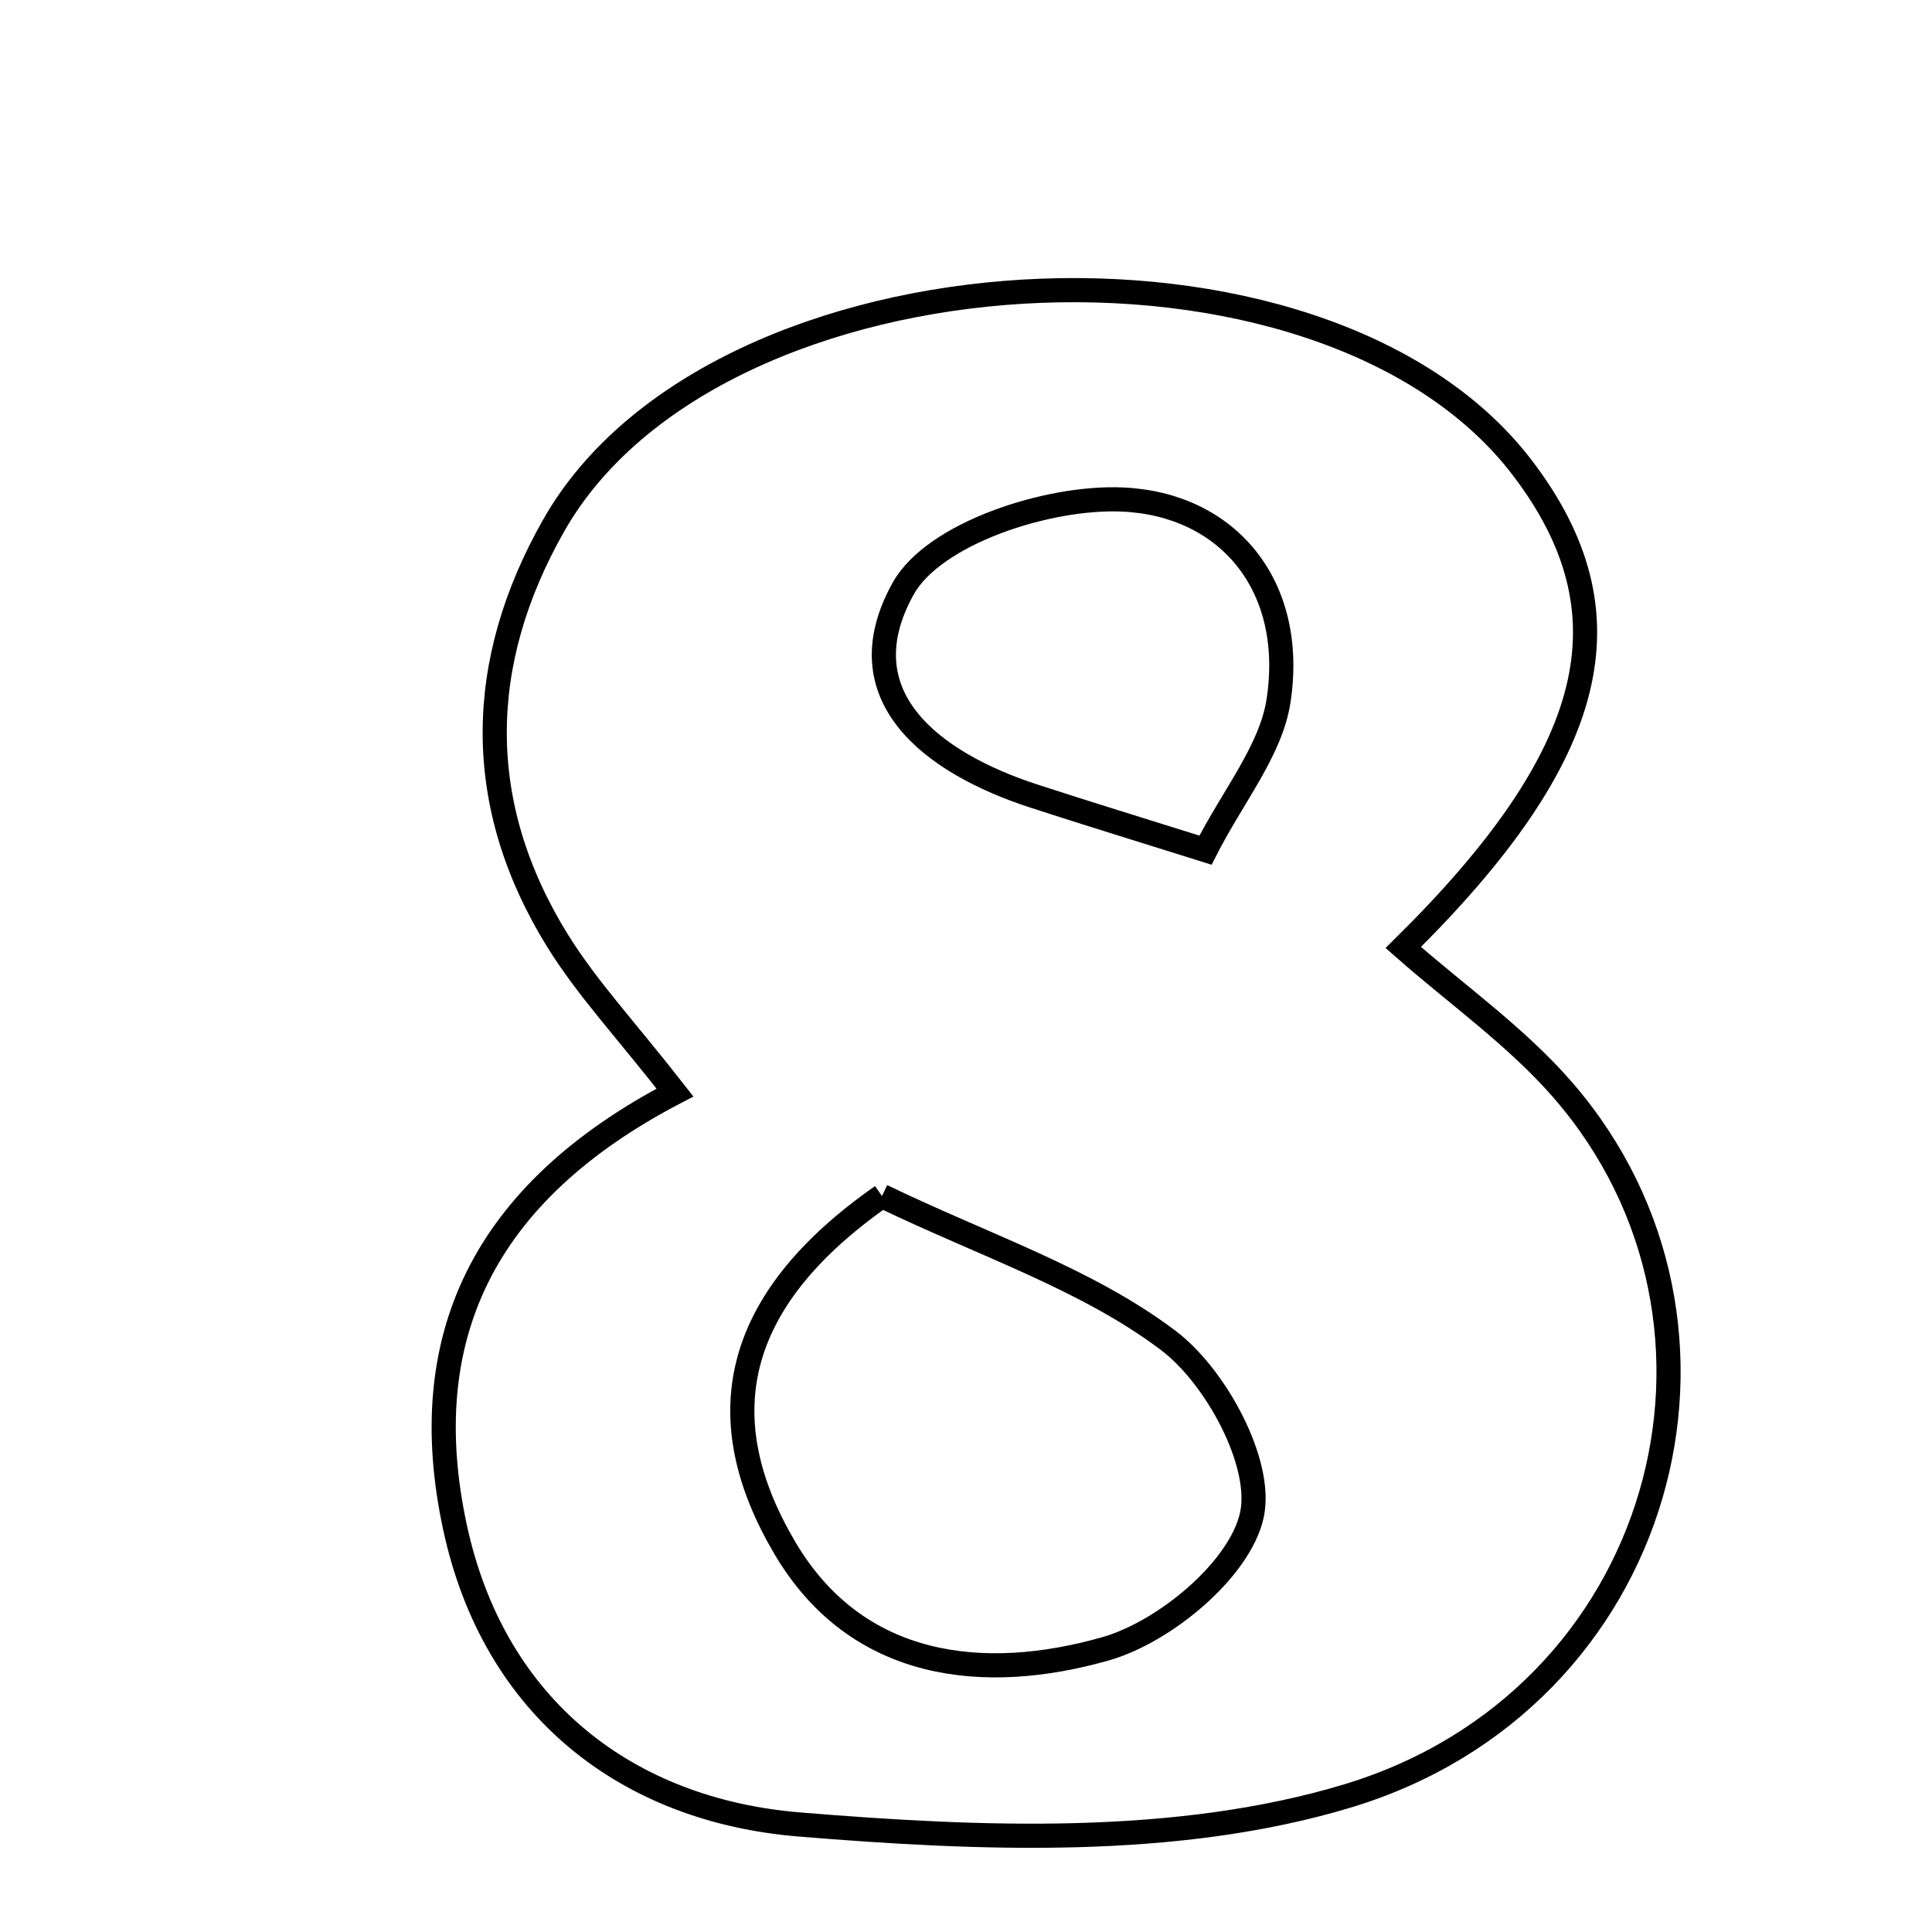 <svg xmlns="http://www.w3.org/2000/svg" viewBox="0.0 0.0 24.0 24.0" height="200px" width="200px"><path fill="none" stroke="black" stroke-width=".3" stroke-opacity="1.0"  filling="0" d="M18.906 5.805 C20.293 7.618 19.863 9.372 17.432 11.77 C18.099 12.358 18.841 12.879 19.417 13.544 C21.948 16.464 20.682 21.118 16.742 22.309 C14.62 22.95 12.186 22.85 9.927 22.664 C7.8 22.489 6.137 21.228 5.652 18.972 C5.147 16.627 5.994 14.82 8.385 13.572 C7.775 12.791 7.293 12.277 6.929 11.69 C5.875 9.992 5.911 8.229 6.879 6.526 C8.888 2.992 16.42 2.558 18.906 5.805"></path>
<path fill="none" stroke="black" stroke-width=".3" stroke-opacity="1.0"  filling="0" d="M13.94 6.205 C15.248 6.261 16.1 7.271 15.883 8.702 C15.79 9.32 15.321 9.882 14.975 10.561 C14.141 10.299 13.49 10.1 12.843 9.889 C11.567 9.474 10.482 8.64 11.219 7.313 C11.601 6.625 13.017 6.165 13.94 6.205"></path>
<path fill="none" stroke="black" stroke-width=".3" stroke-opacity="1.0"  filling="0" d="M10.956 14.857 C12.23 15.472 13.501 15.888 14.511 16.65 C15.108 17.099 15.692 18.184 15.551 18.822 C15.402 19.496 14.469 20.274 13.73 20.483 C12.238 20.907 10.648 20.754 9.749 19.228 C8.811 17.637 9.071 16.174 10.956 14.857"></path></svg>